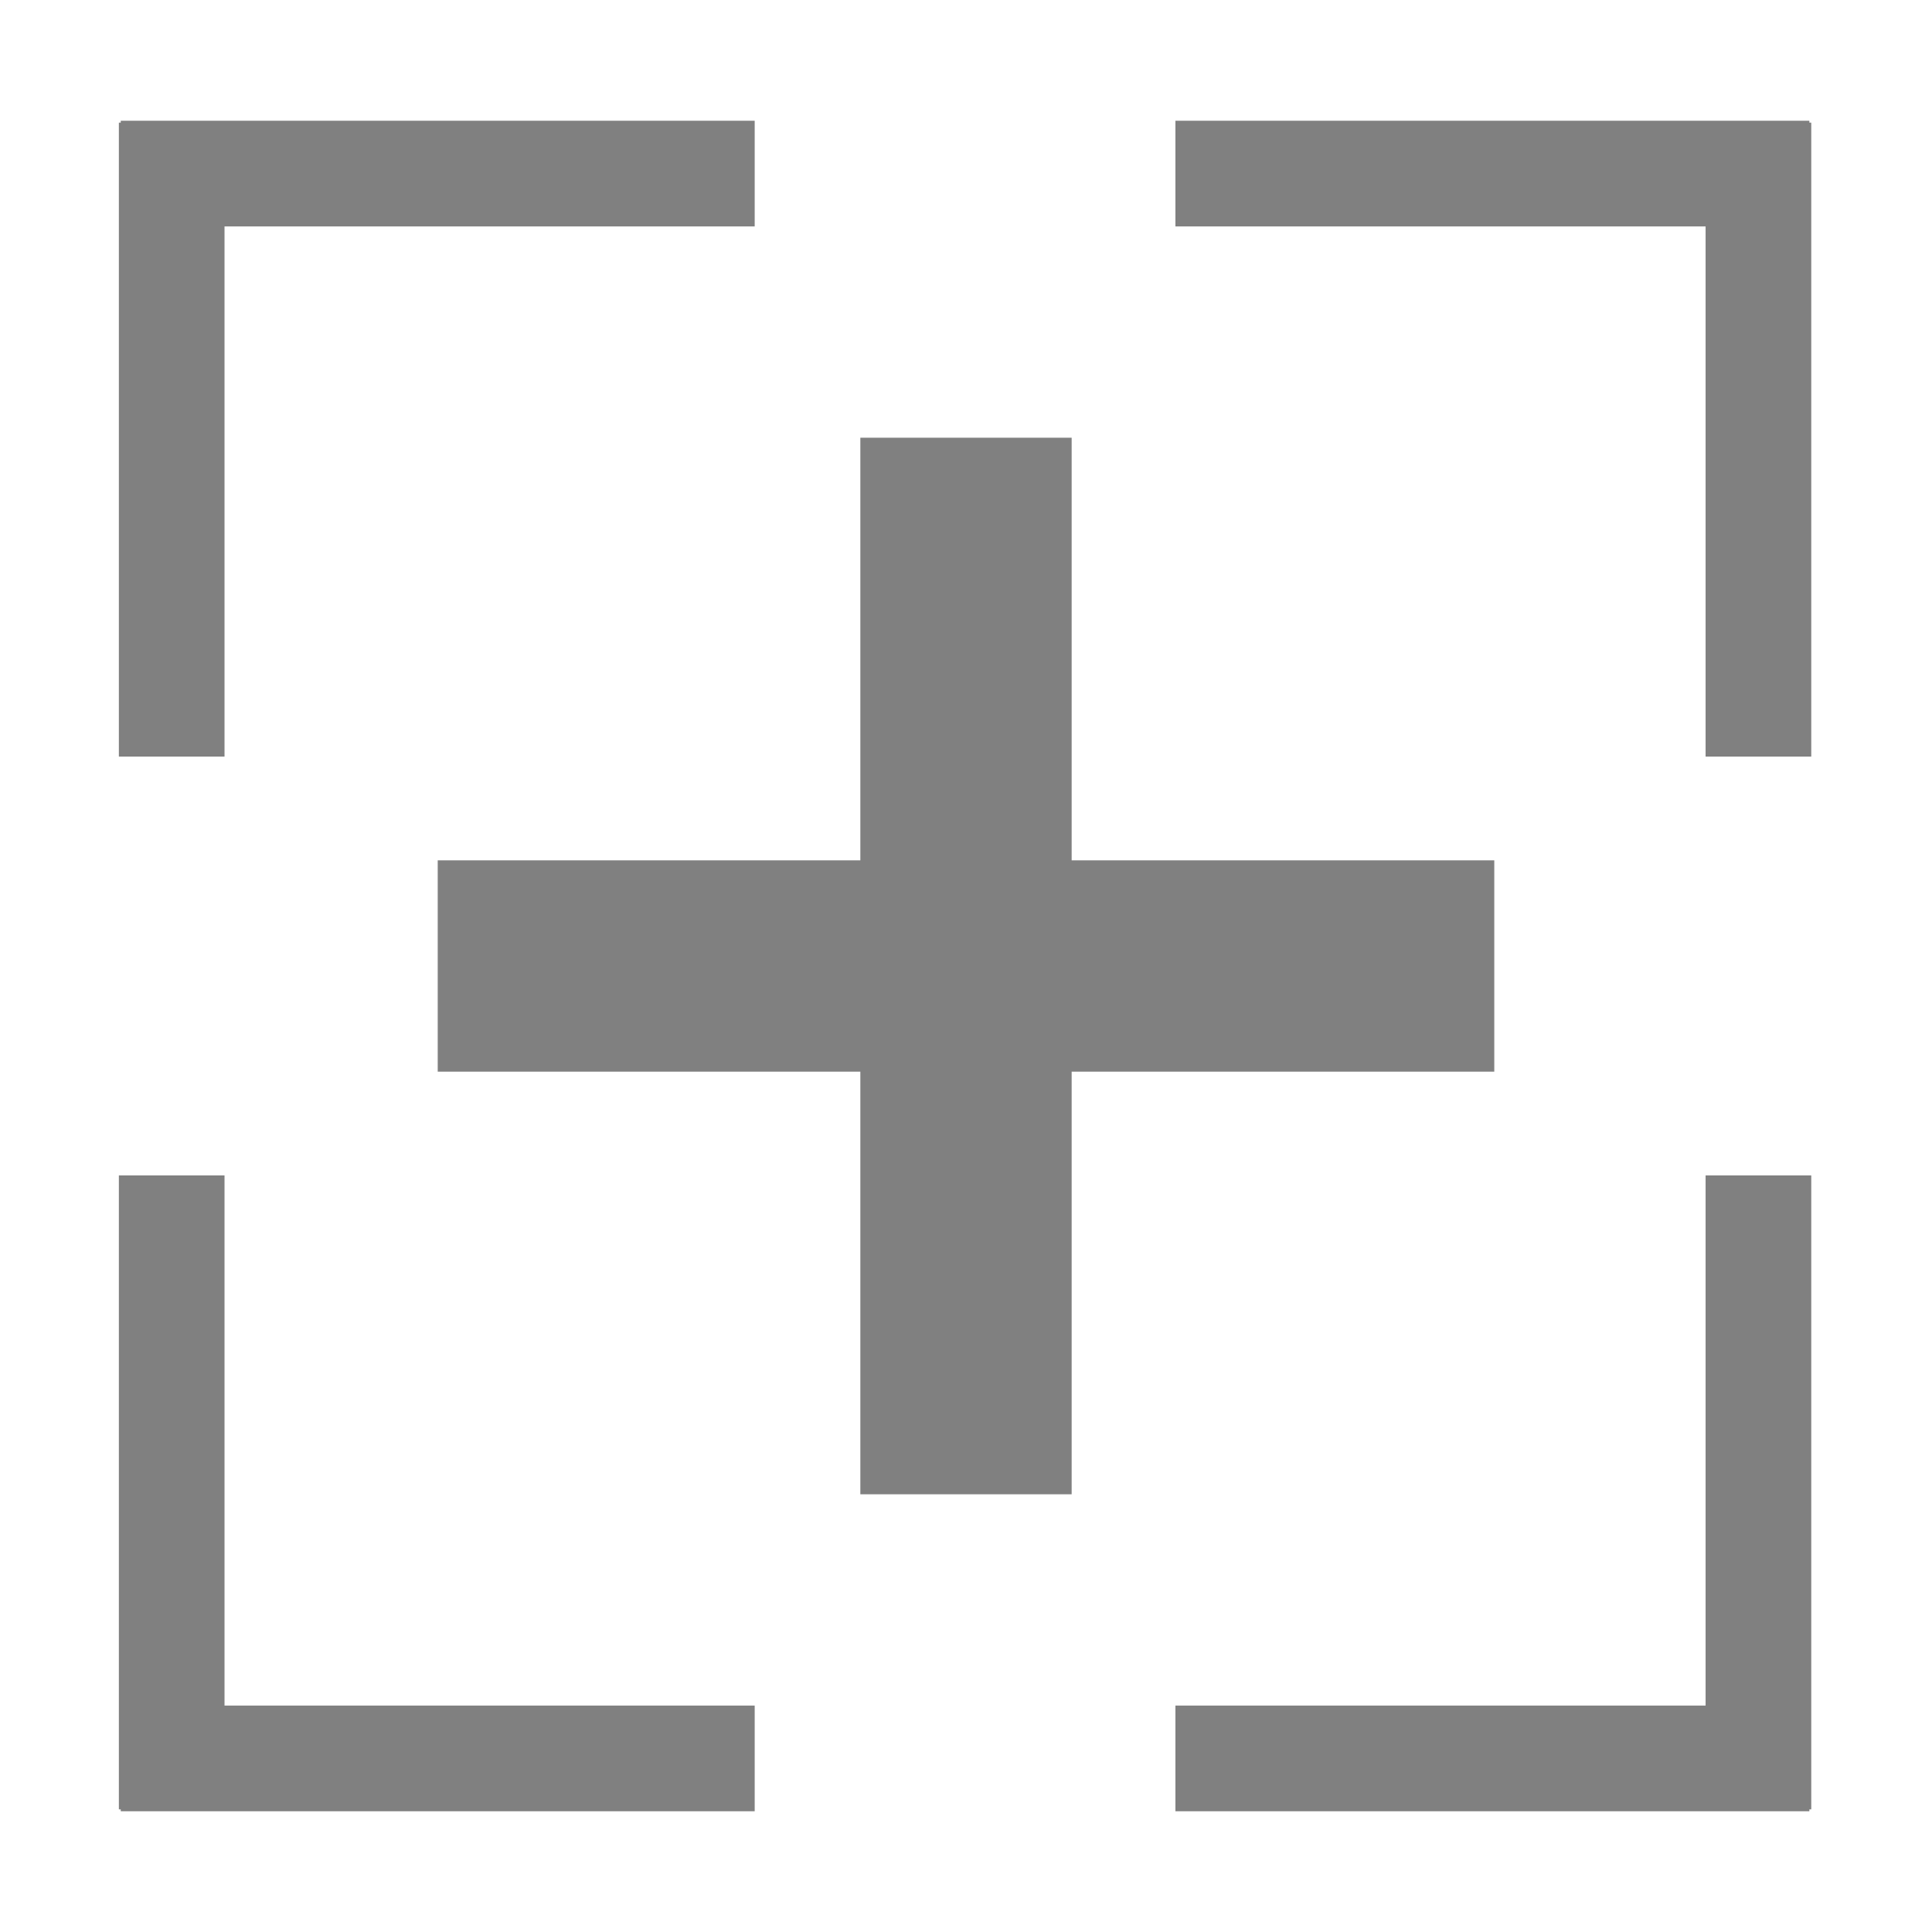<?xml version="1.0" standalone="no"?><!DOCTYPE svg PUBLIC "-//W3C//DTD SVG 1.1//EN" "http://www.w3.org/Graphics/SVG/1.1/DTD/svg11.dtd"><svg t="1761553415658" class="icon" viewBox="0 0 1024 1024" version="1.1" xmlns="http://www.w3.org/2000/svg" p-id="6173" xmlns:xlink="http://www.w3.org/1999/xlink" width="48" height="48"><path d="M400 64H64v1h-1v336h56V120h281zM960 401V65h-1v-1H623v56h281v281zM623 960h336v-1h1V623h-56v281H623zM63 623v336h1v1h336v-56H119V623zM792 456H568V232H456v224H232v112h224v224h112V568h224z" fill="#808080" p-id="6174"></path></svg>